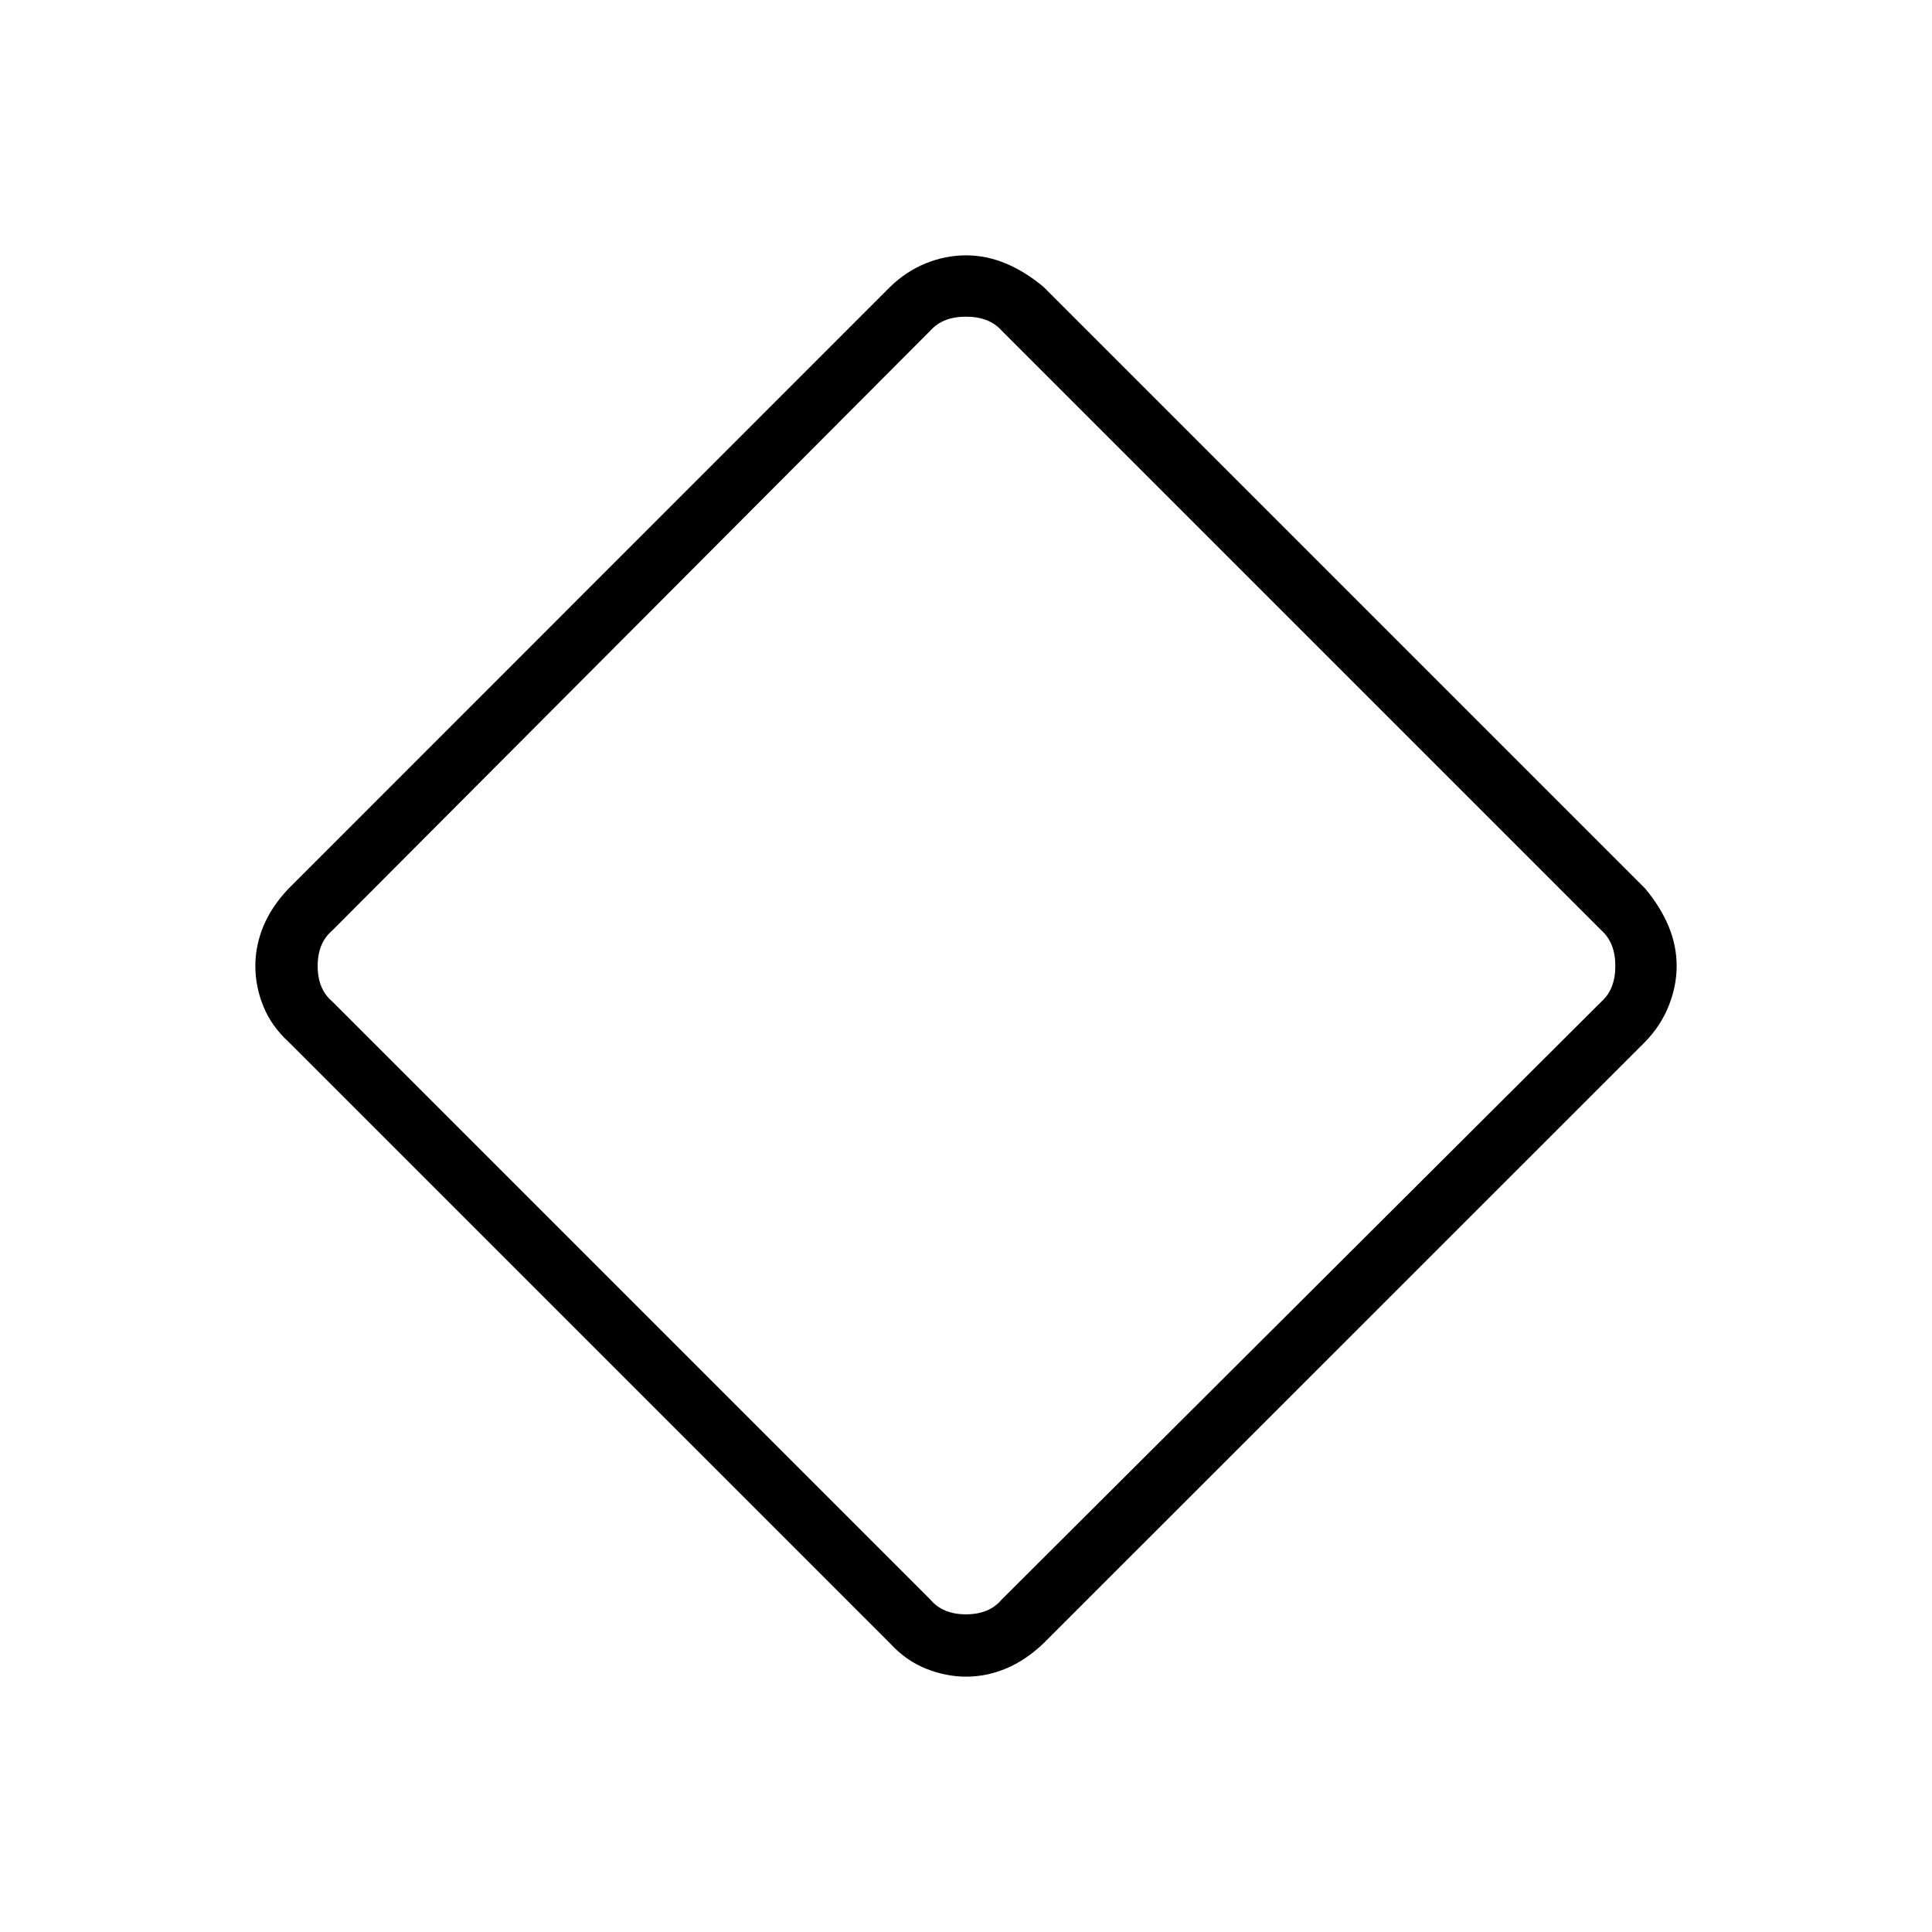 <svg xmlns="http://www.w3.org/2000/svg" height="48" viewBox="0 -960 960 960" width="48"><path d="M480.05-126.88q-10.08 0-20.01-4-9.93-3.99-17.73-12.5L143.38-442.31q-8.51-7.8-12.5-17.62-4-9.83-4-20.07 0-10.11 4.01-19.8 4-9.69 12.49-18.66l298.77-298.85q7.96-7.79 17.78-11.8 9.83-4.01 20.07-4.01 10.07 0 19.72 4.01 9.66 4.01 18.82 11.69l298.88 298.88q7.68 9.16 11.69 18.81 4.01 9.65 4.01 19.71 0 10.05-4.01 19.98t-11.8 17.89L518.46-143.38q-8.96 8.49-18.64 12.49-9.68 4.01-19.77 4.01Zm17.64-38.27 298.04-297.16q6.92-6.15 6.92-17.69 0-11.54-6.92-17.69L497.69-795.73q-6.15-6.92-17.69-6.92-11.54 0-17.69 6.92L165.15-497.69q-7.3 6.15-7.3 17.69 0 11.54 7.3 17.69l297.16 297.16q6.15 7.3 17.69 7.3 11.54 0 17.69-7.3ZM480-480Z"/></svg>